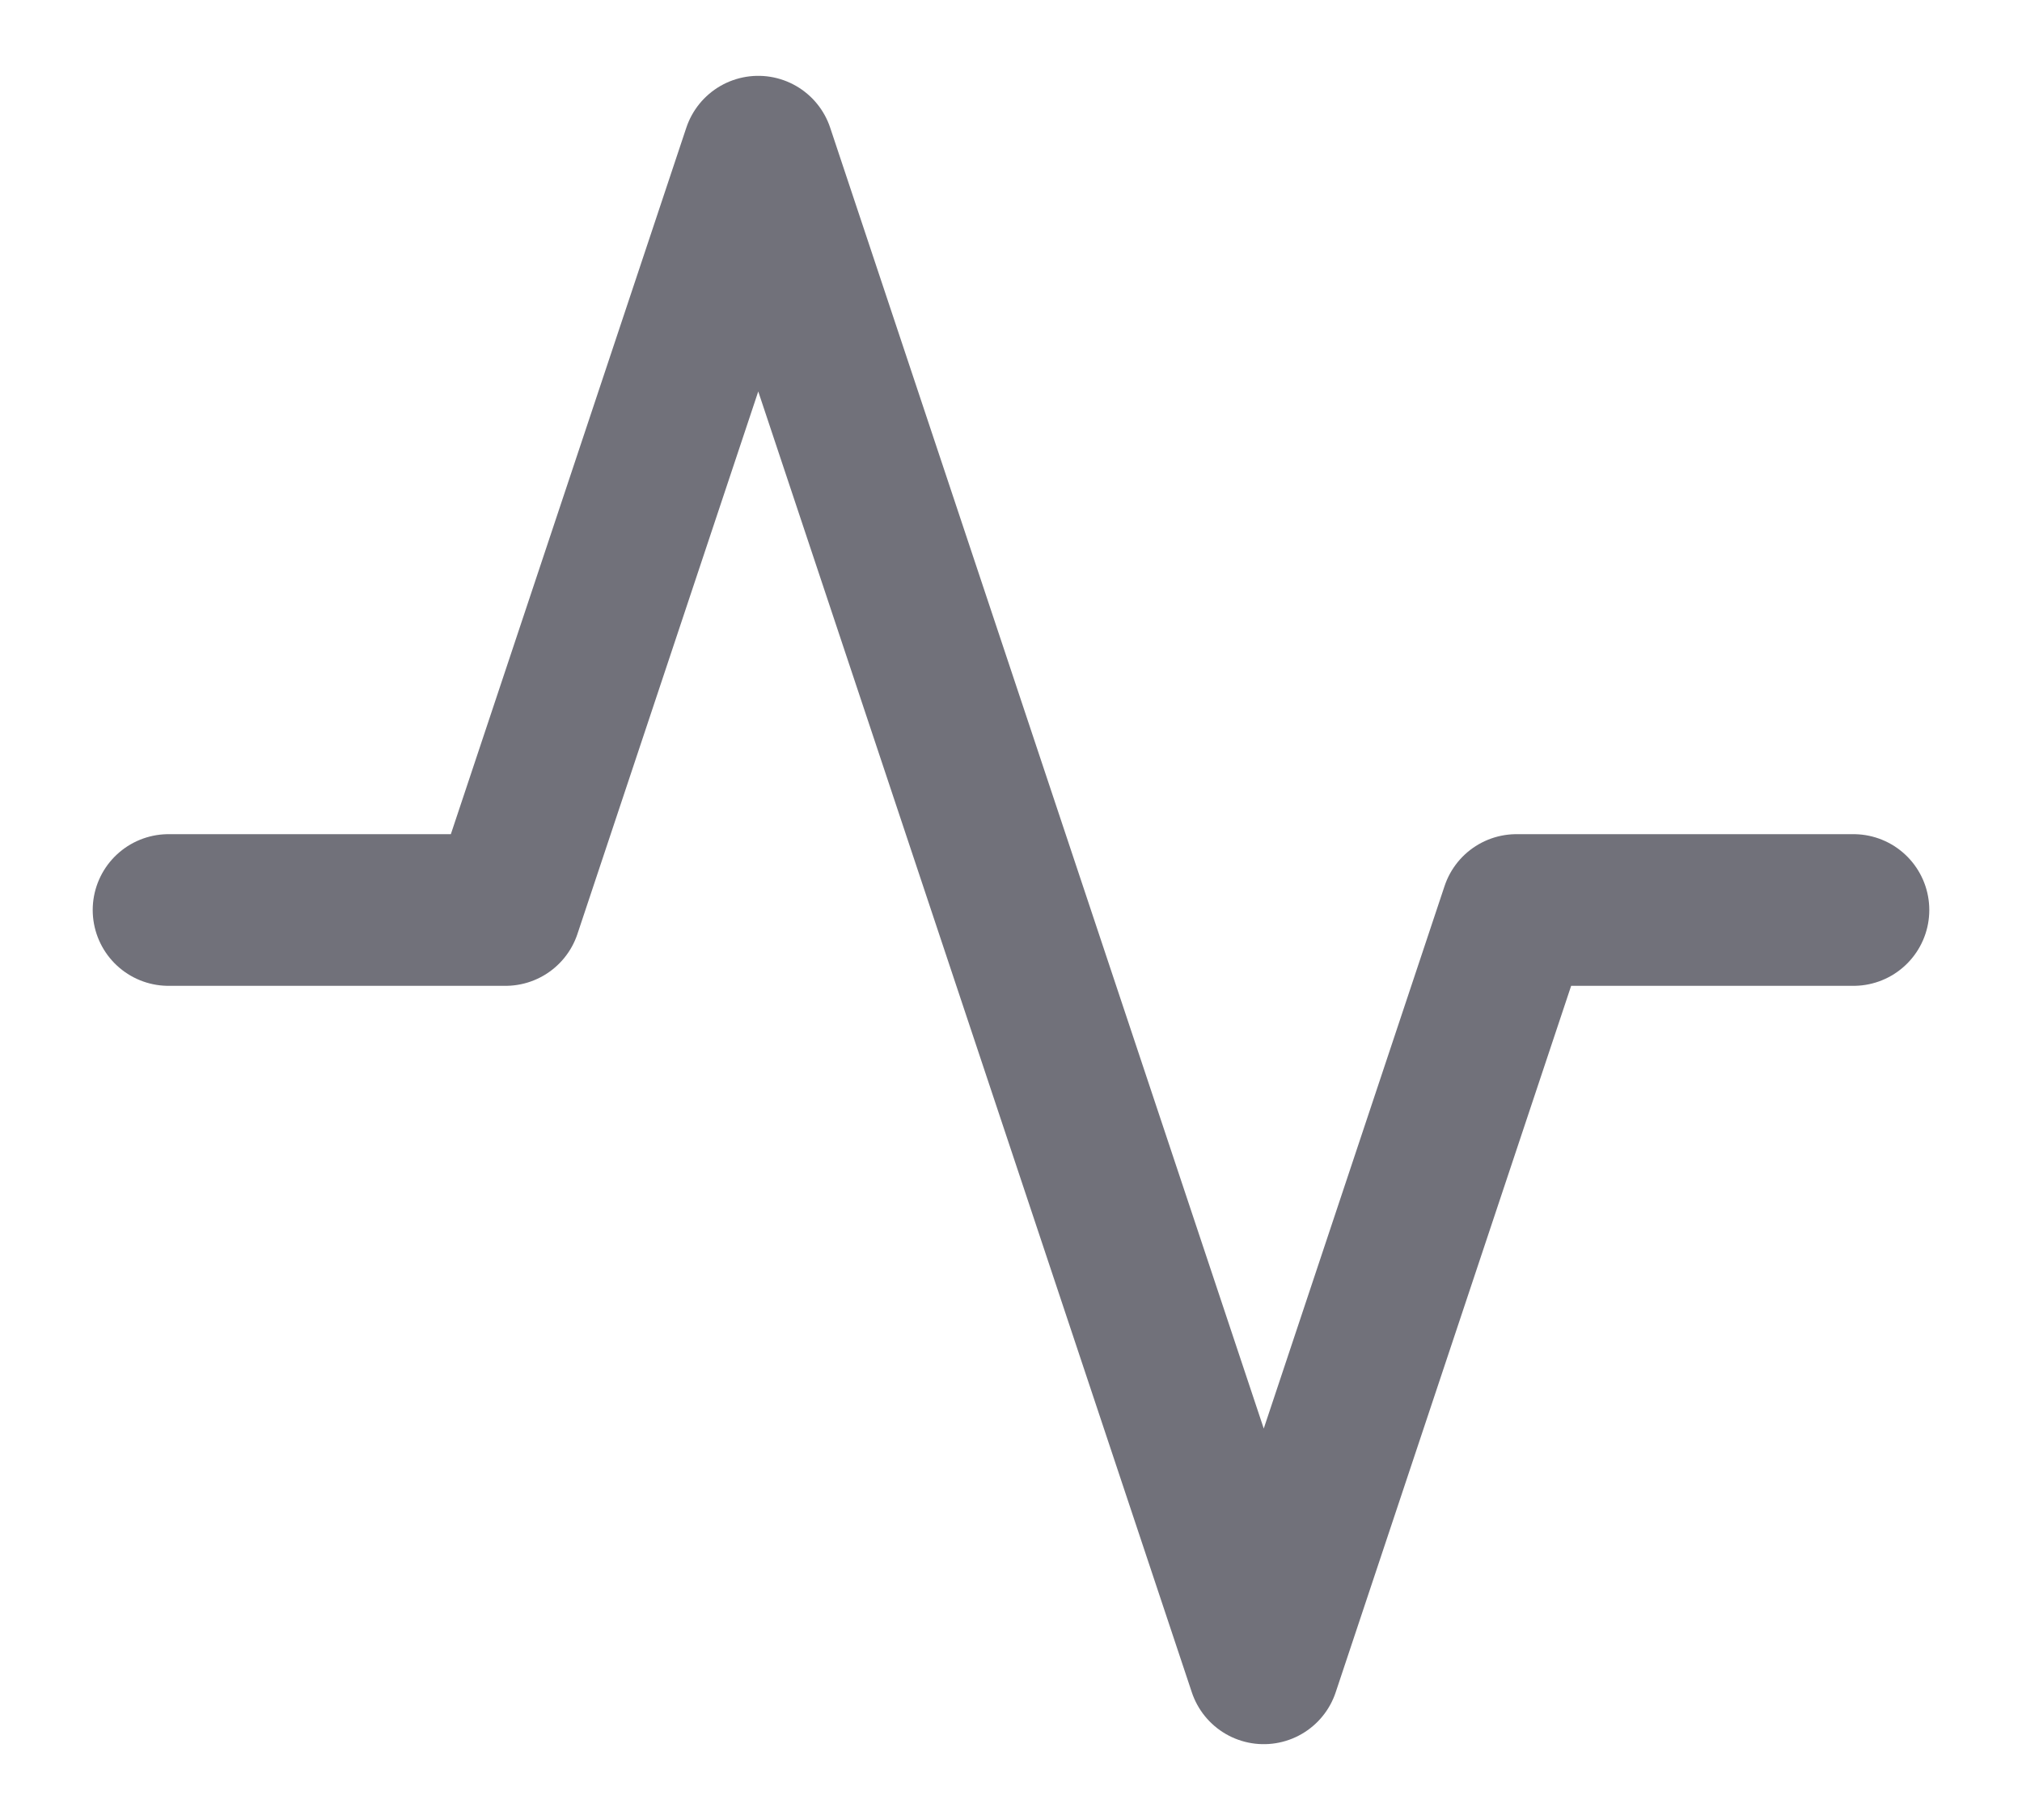 <svg width="20" height="18" viewBox="0 0 20 18" fill="none" xmlns="http://www.w3.org/2000/svg">
<path d="M18.333 9H15L12.5 16.5L7.5 1.5L5 9H1.667" stroke="#71717A" stroke-width="1.5" stroke-linecap="round" stroke-linejoin="round"/>
</svg>
